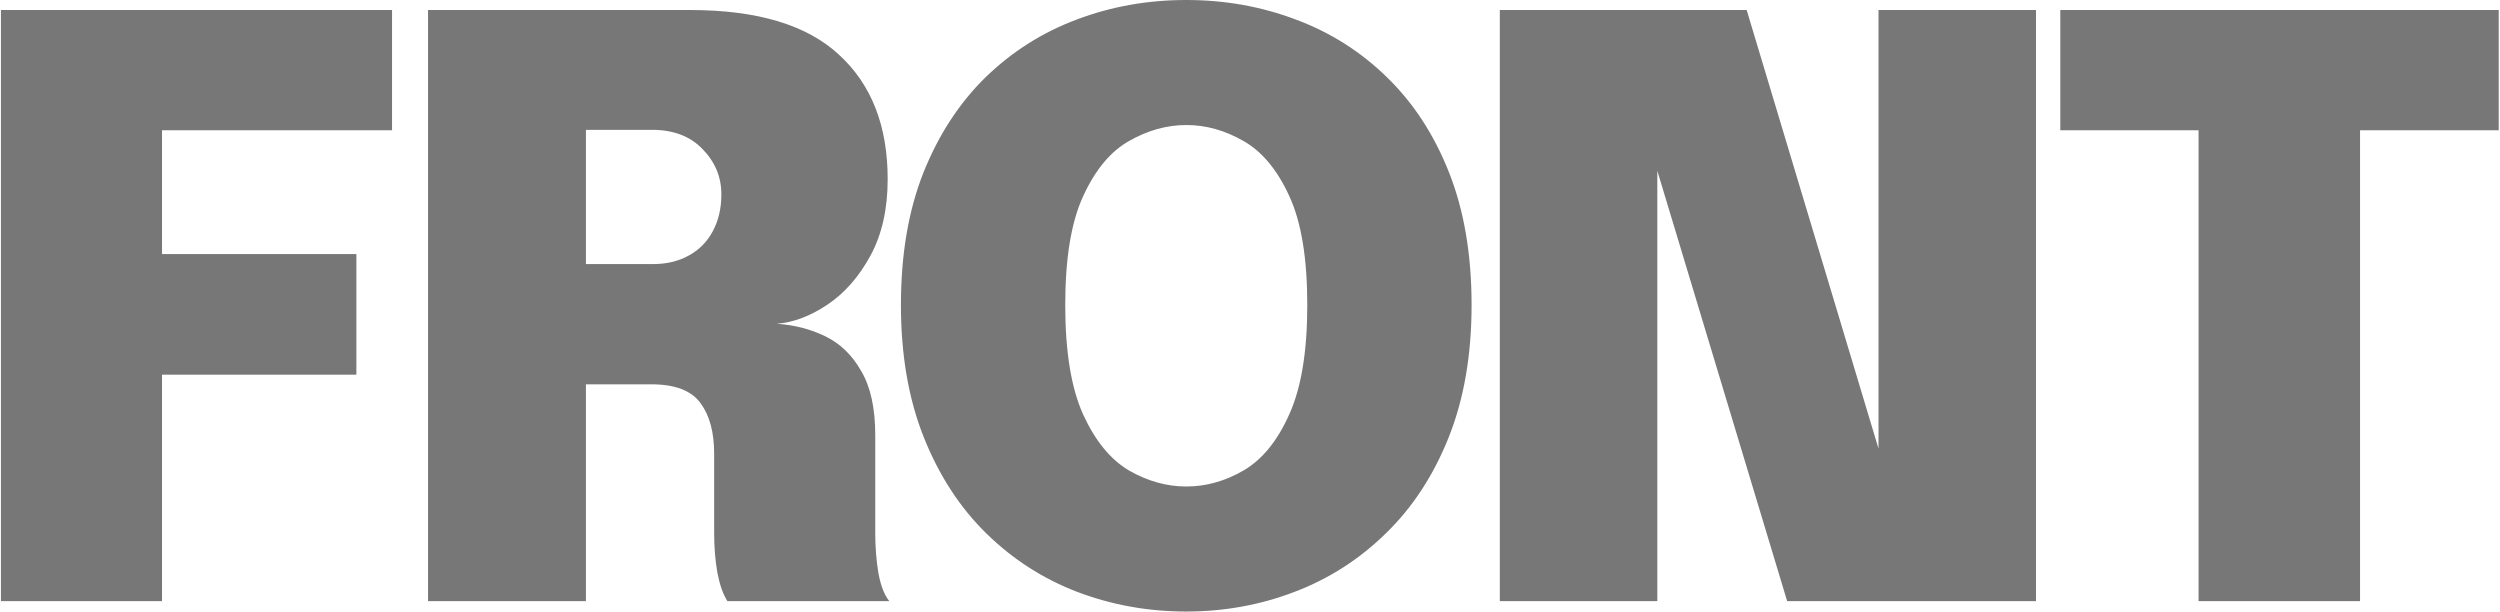 <svg width="1622" height="397" viewBox="0 0 1622 397" fill="none" xmlns="http://www.w3.org/2000/svg">
<path d="M57.8 84.5L105.12 37.18V189.54L73.14 164.84H231.22V243.1H73.14L105.12 216.32V390H0.6V6.5H254.36V84.5H57.8ZM277.703 390V6.5H447.743C491.423 6.5 523.663 16.207 544.463 35.62C565.436 54.86 575.923 81.727 575.923 116.22C575.923 135.633 572.196 152.187 564.743 165.88C557.29 179.573 548.016 190.147 536.923 197.6C525.83 205.053 514.823 209.213 503.903 210.08C515.17 210.773 525.656 213.46 535.363 218.14C545.07 222.82 552.87 230.36 558.763 240.76C564.83 250.987 567.863 264.853 567.863 282.36C567.863 293.453 567.863 304.027 567.863 314.08C567.863 324.133 567.863 334.707 567.863 345.8C567.863 354.987 568.556 363.74 569.943 372.06C571.503 380.207 573.843 386.187 576.963 390H471.923C469.15 385.667 466.983 379.513 465.423 371.54C464.036 363.567 463.343 354.987 463.343 345.8C463.343 336.267 463.343 327.687 463.343 320.06C463.343 312.433 463.343 303.853 463.343 294.32C463.343 280.453 460.396 269.533 454.503 261.56C448.61 253.413 437.95 249.34 422.523 249.34H352.843L380.143 217.36V390H277.703ZM380.143 208L352.843 171.34H423.563C432.403 171.34 440.116 169.52 446.703 165.88C453.463 162.24 458.663 157.04 462.303 150.28C466.116 143.347 468.023 135.287 468.023 126.1C468.023 114.833 463.95 105.04 455.803 96.72C447.83 88.4 436.91 84.24 423.043 84.24H350.243L380.143 53.04V208ZM769.643 396.76C744.857 396.76 721.283 392.513 698.923 384.02C676.737 375.527 657.063 362.873 639.903 346.06C622.743 329.247 609.223 308.447 599.343 283.66C589.463 258.873 584.523 230.273 584.523 197.86C584.523 165.273 589.377 136.673 599.083 112.06C608.963 87.447 622.397 66.82 639.383 50.18C656.543 33.54 676.217 21.06 698.403 12.74C720.763 4.247 744.51 -3.09944e-05 769.643 -3.09944e-05C794.777 -3.09944e-05 818.523 4.247 840.883 12.74C863.243 21.06 882.917 33.54 899.903 50.18C917.063 66.82 930.497 87.447 940.203 112.06C949.91 136.673 954.763 165.273 954.763 197.86C954.763 230.273 949.823 258.873 939.943 283.66C930.063 308.447 916.457 329.247 899.123 346.06C881.963 362.873 862.203 375.527 839.843 384.02C817.657 392.513 794.257 396.76 769.643 396.76ZM769.643 315.64C782.47 315.64 794.863 312.173 806.823 305.24C818.957 298.133 828.837 286 836.463 268.84C844.263 251.68 848.163 228.02 848.163 197.86C848.163 167.527 844.263 143.953 836.463 127.14C828.663 110.153 818.783 98.28 806.823 91.52C794.863 84.587 782.47 81.12 769.643 81.12C756.99 81.12 744.597 84.587 732.463 91.52C720.503 98.28 710.623 110.153 702.823 127.14C695.023 143.953 691.123 167.527 691.123 197.86C691.123 228.193 695.023 251.94 702.823 269.1C710.623 286.087 720.503 298.133 732.463 305.24C744.597 312.173 756.99 315.64 769.643 315.64ZM1075.26 390H973.081V6.5H1133.24L1239.06 358.54L1218.78 362.7V6.5H1320.96V390H1159.5L1053.68 39.26L1075.26 35.1V390ZM1621.16 84.5H1483.88L1531.2 37.18V390H1426.42V37.18L1473.74 84.5H1336.72V6.5H1621.16V84.5Z" fill="#777777"/>
</svg>
